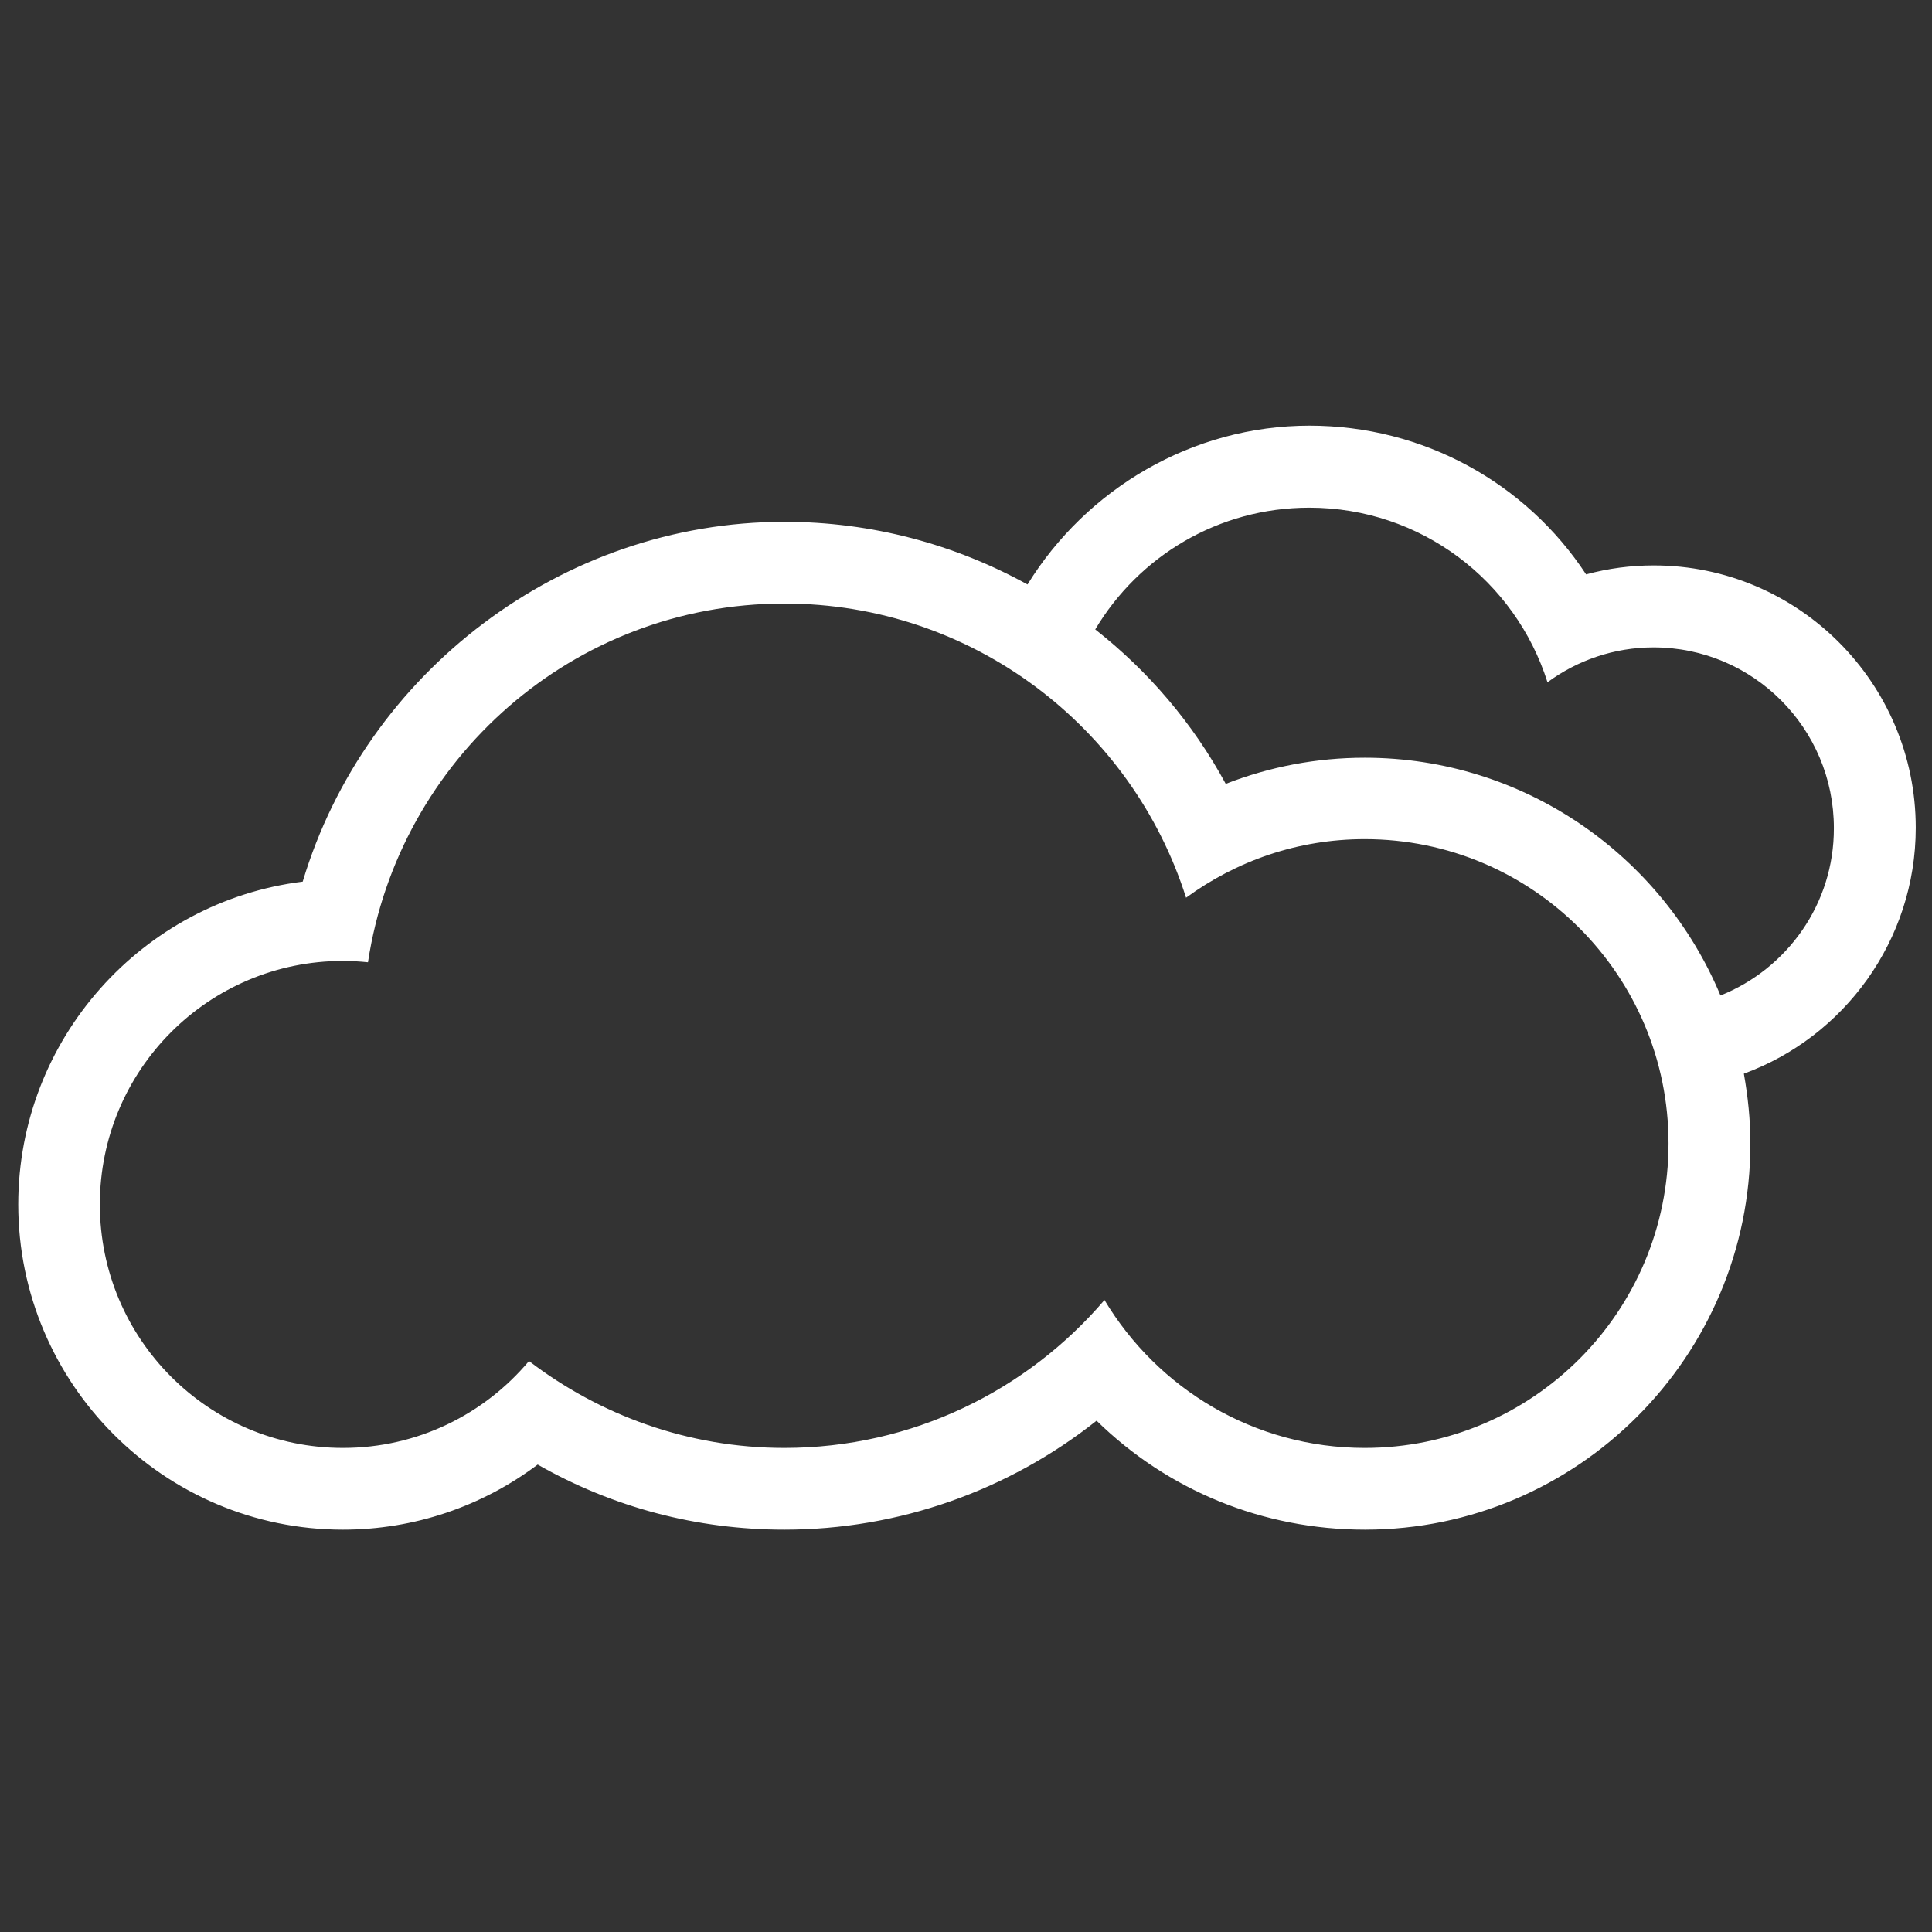 <svg width="56" height="56" viewBox="0 0 56 56" fill="none" xmlns="http://www.w3.org/2000/svg">
<rect x="0" y="0" width="56" height="56" fill="#333333" stroke="none"/>
<path d="M55.529 23.992C55.529 19.799 52.123 16.389 47.937 16.389C47.267 16.389 46.613 16.475 45.974 16.649C44.232 13.996 41.252 12.338 37.957 12.338C34.56 12.338 31.493 14.17 29.783 16.941C27.678 15.78 25.274 15.125 22.735 15.125C16.279 15.125 10.595 19.491 8.774 25.555C4.131 26.131 0.529 30.111 0.529 34.911C0.529 40.106 4.754 44.338 9.941 44.338C11.998 44.338 13.969 43.667 15.585 42.451C17.761 43.691 20.197 44.338 22.735 44.338C26.046 44.338 29.223 43.209 31.785 41.18C33.842 43.193 36.594 44.338 39.566 44.338C45.722 44.338 50.736 39.317 50.736 33.15C50.736 32.456 50.665 31.785 50.547 31.121C53.44 30.063 55.529 27.268 55.529 23.992ZM39.558 41.969C36.349 41.969 33.551 40.248 32.014 37.682C29.775 40.304 26.448 41.969 22.735 41.969C19.953 41.969 17.39 41.022 15.333 39.451C14.04 40.99 12.109 41.969 9.941 41.969C6.047 41.969 2.894 38.811 2.894 34.911C2.894 31.011 6.047 27.853 9.941 27.853C10.185 27.853 10.43 27.868 10.666 27.892C11.557 22.01 16.61 17.494 22.735 17.494C28.19 17.494 32.81 21.078 34.379 26.021C35.837 24.955 37.618 24.323 39.558 24.323C44.422 24.323 48.363 28.271 48.363 33.142C48.363 38.022 44.422 41.969 39.558 41.969ZM49.869 28.855C48.182 24.813 44.193 21.963 39.558 21.963C38.162 21.963 36.806 22.223 35.529 22.721C34.576 20.96 33.283 19.452 31.746 18.244C33.007 16.128 35.309 14.715 37.95 14.715C41.189 14.715 43.925 16.838 44.855 19.776C45.714 19.144 46.779 18.765 47.929 18.765C50.815 18.765 53.156 21.11 53.156 24C53.164 26.202 51.8 28.081 49.869 28.855Z" fill="white"/>
</svg>

